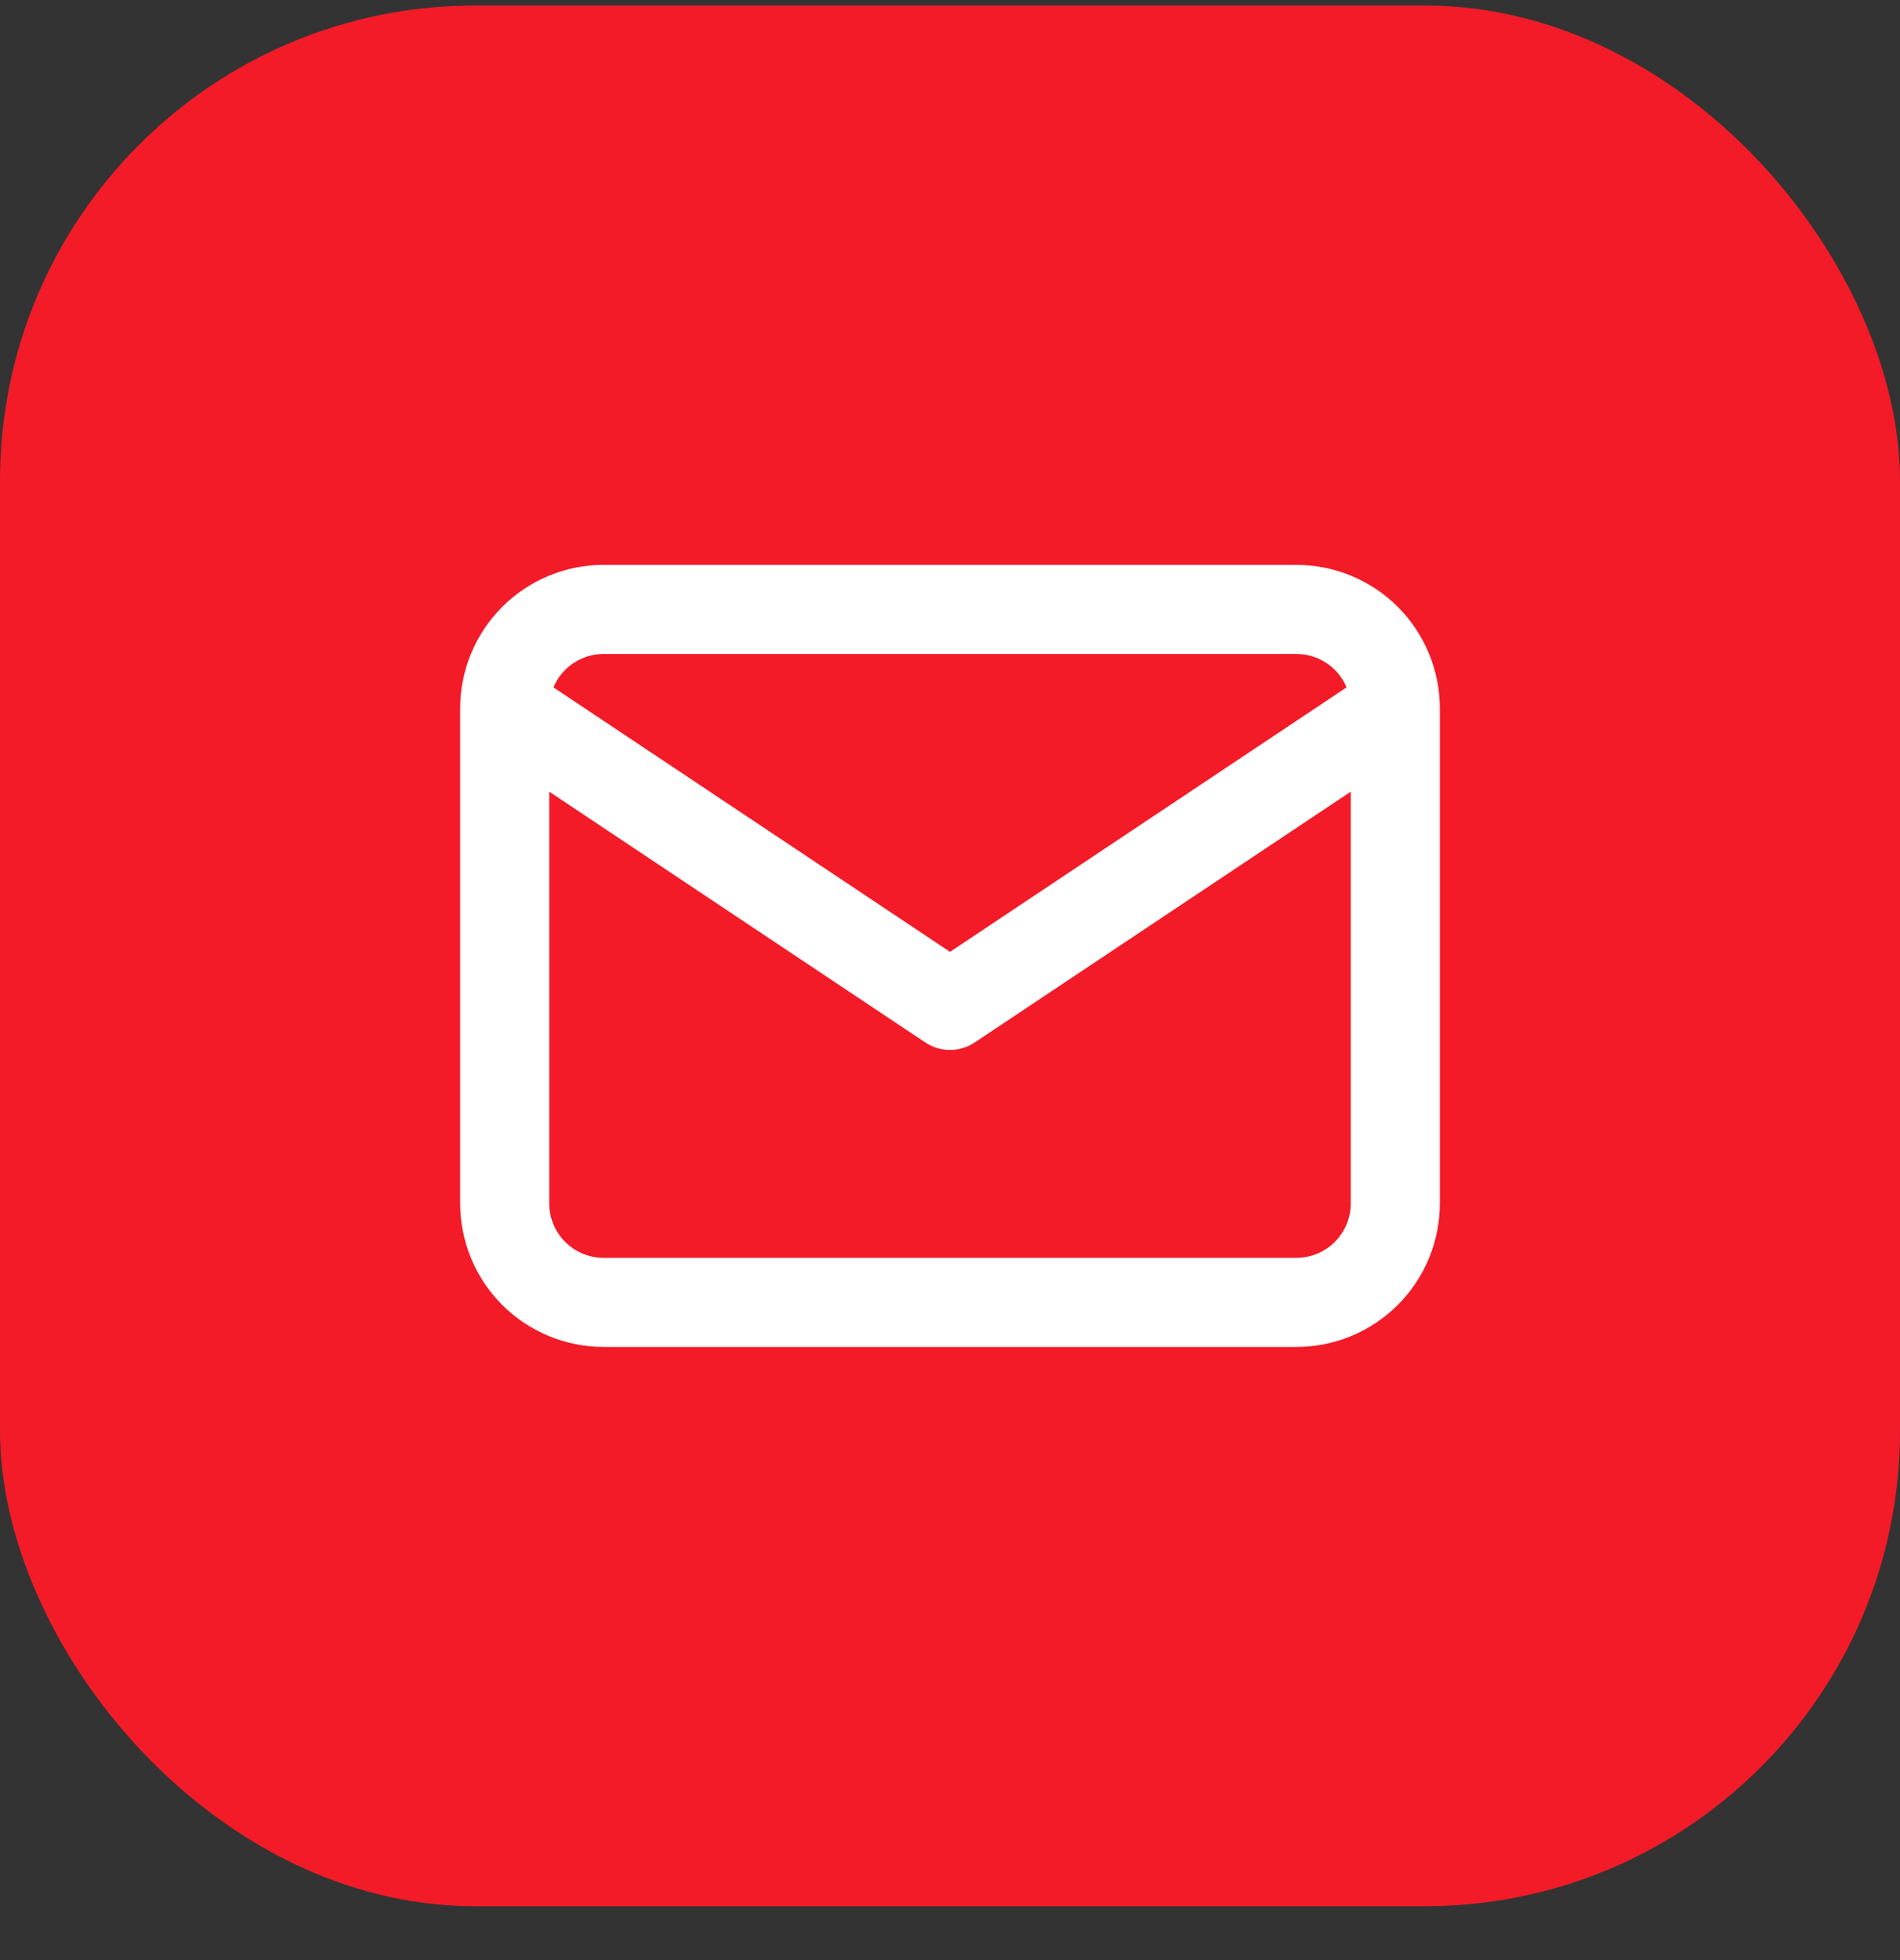 <svg width="32" height="33" viewBox="0 0 32 33" fill="none" xmlns="http://www.w3.org/2000/svg">
<rect x="0" y="0" width="32" height="33" fill="#333333" stroke="none"/>
<rect y="0.093" width="32" height="32" rx="8" fill="#F31B28"/>
<path d="M8.5 11.927C8.5 11.485 8.676 11.061 8.988 10.748C9.301 10.436 9.725 10.26 10.167 10.26H21.833C22.275 10.26 22.699 10.436 23.012 10.748C23.324 11.061 23.5 11.485 23.5 11.927M8.5 11.927V20.26C8.5 20.702 8.676 21.126 8.988 21.439C9.301 21.751 9.725 21.927 10.167 21.927H21.833C22.275 21.927 22.699 21.751 23.012 21.439C23.324 21.126 23.5 20.702 23.5 20.26V11.927M8.5 11.927L16 16.927L23.5 11.927" stroke="white" stroke-width="1.5" stroke-linecap="round" stroke-linejoin="round"/>
</svg>
